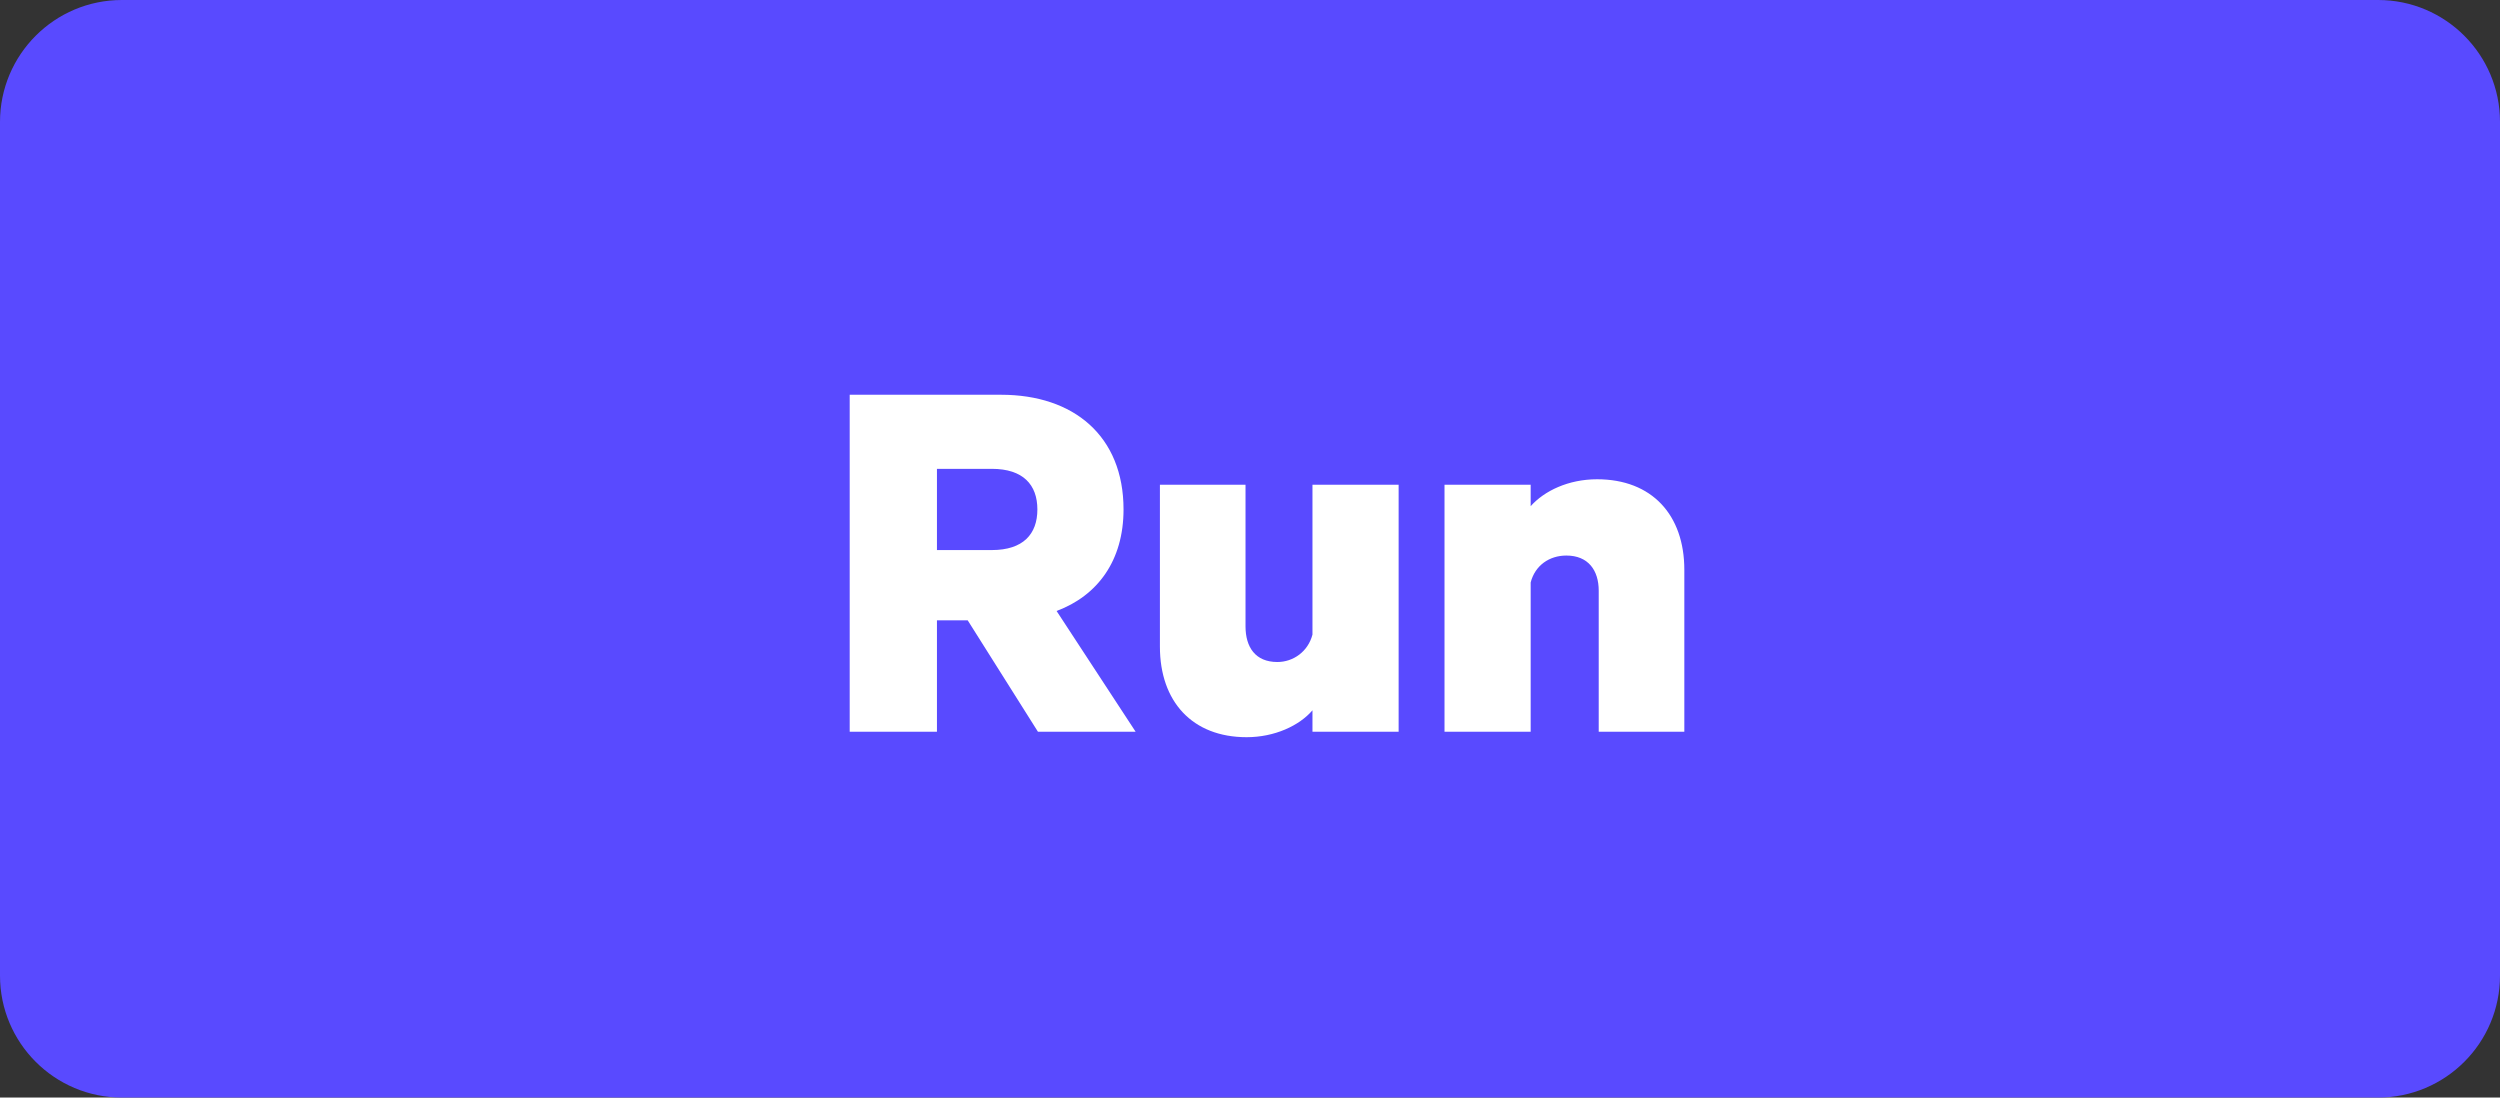 <svg xmlns="http://www.w3.org/2000/svg" width="82" height="36" fill="none" viewBox="0 0 82 36"><rect x="0" y="0" width="82" height="36" fill="#333333" stroke="none"/><path fill="#594AFF" d="M0 4C0 1.791 1.791 0 4 0H78C80.209 0 82 1.791 82 4V32C82 34.209 80.209 36 78 36H4C1.791 36 0 34.209 0 32V4Z"/><path fill="#fff" d="M31.74 20.346L34.044 24H37.248L34.656 20.04C36.006 19.536 36.852 18.384 36.852 16.71C36.852 14.298 35.214 12.948 32.838 12.948H27.87V24H30.732V20.346H31.74ZM30.732 15.378H32.532C33.558 15.378 34.026 15.9 34.026 16.71C34.026 17.52 33.558 18.042 32.532 18.042H30.732V15.378ZM45.875 15.9H43.049V20.814C42.905 21.372 42.419 21.714 41.897 21.714C41.177 21.714 40.853 21.228 40.853 20.544V15.9H38.045V21.21C38.045 23.01 39.107 24.18 40.889 24.18C41.807 24.18 42.617 23.802 43.049 23.298V24H45.875V15.9ZM47.38 24H50.206V19.104C50.35 18.546 50.818 18.222 51.376 18.222C52.096 18.222 52.438 18.708 52.438 19.374V24H55.246V18.69C55.246 16.89 54.184 15.72 52.384 15.72C51.448 15.72 50.656 16.098 50.206 16.602V15.9H47.38V24Z"/></svg>